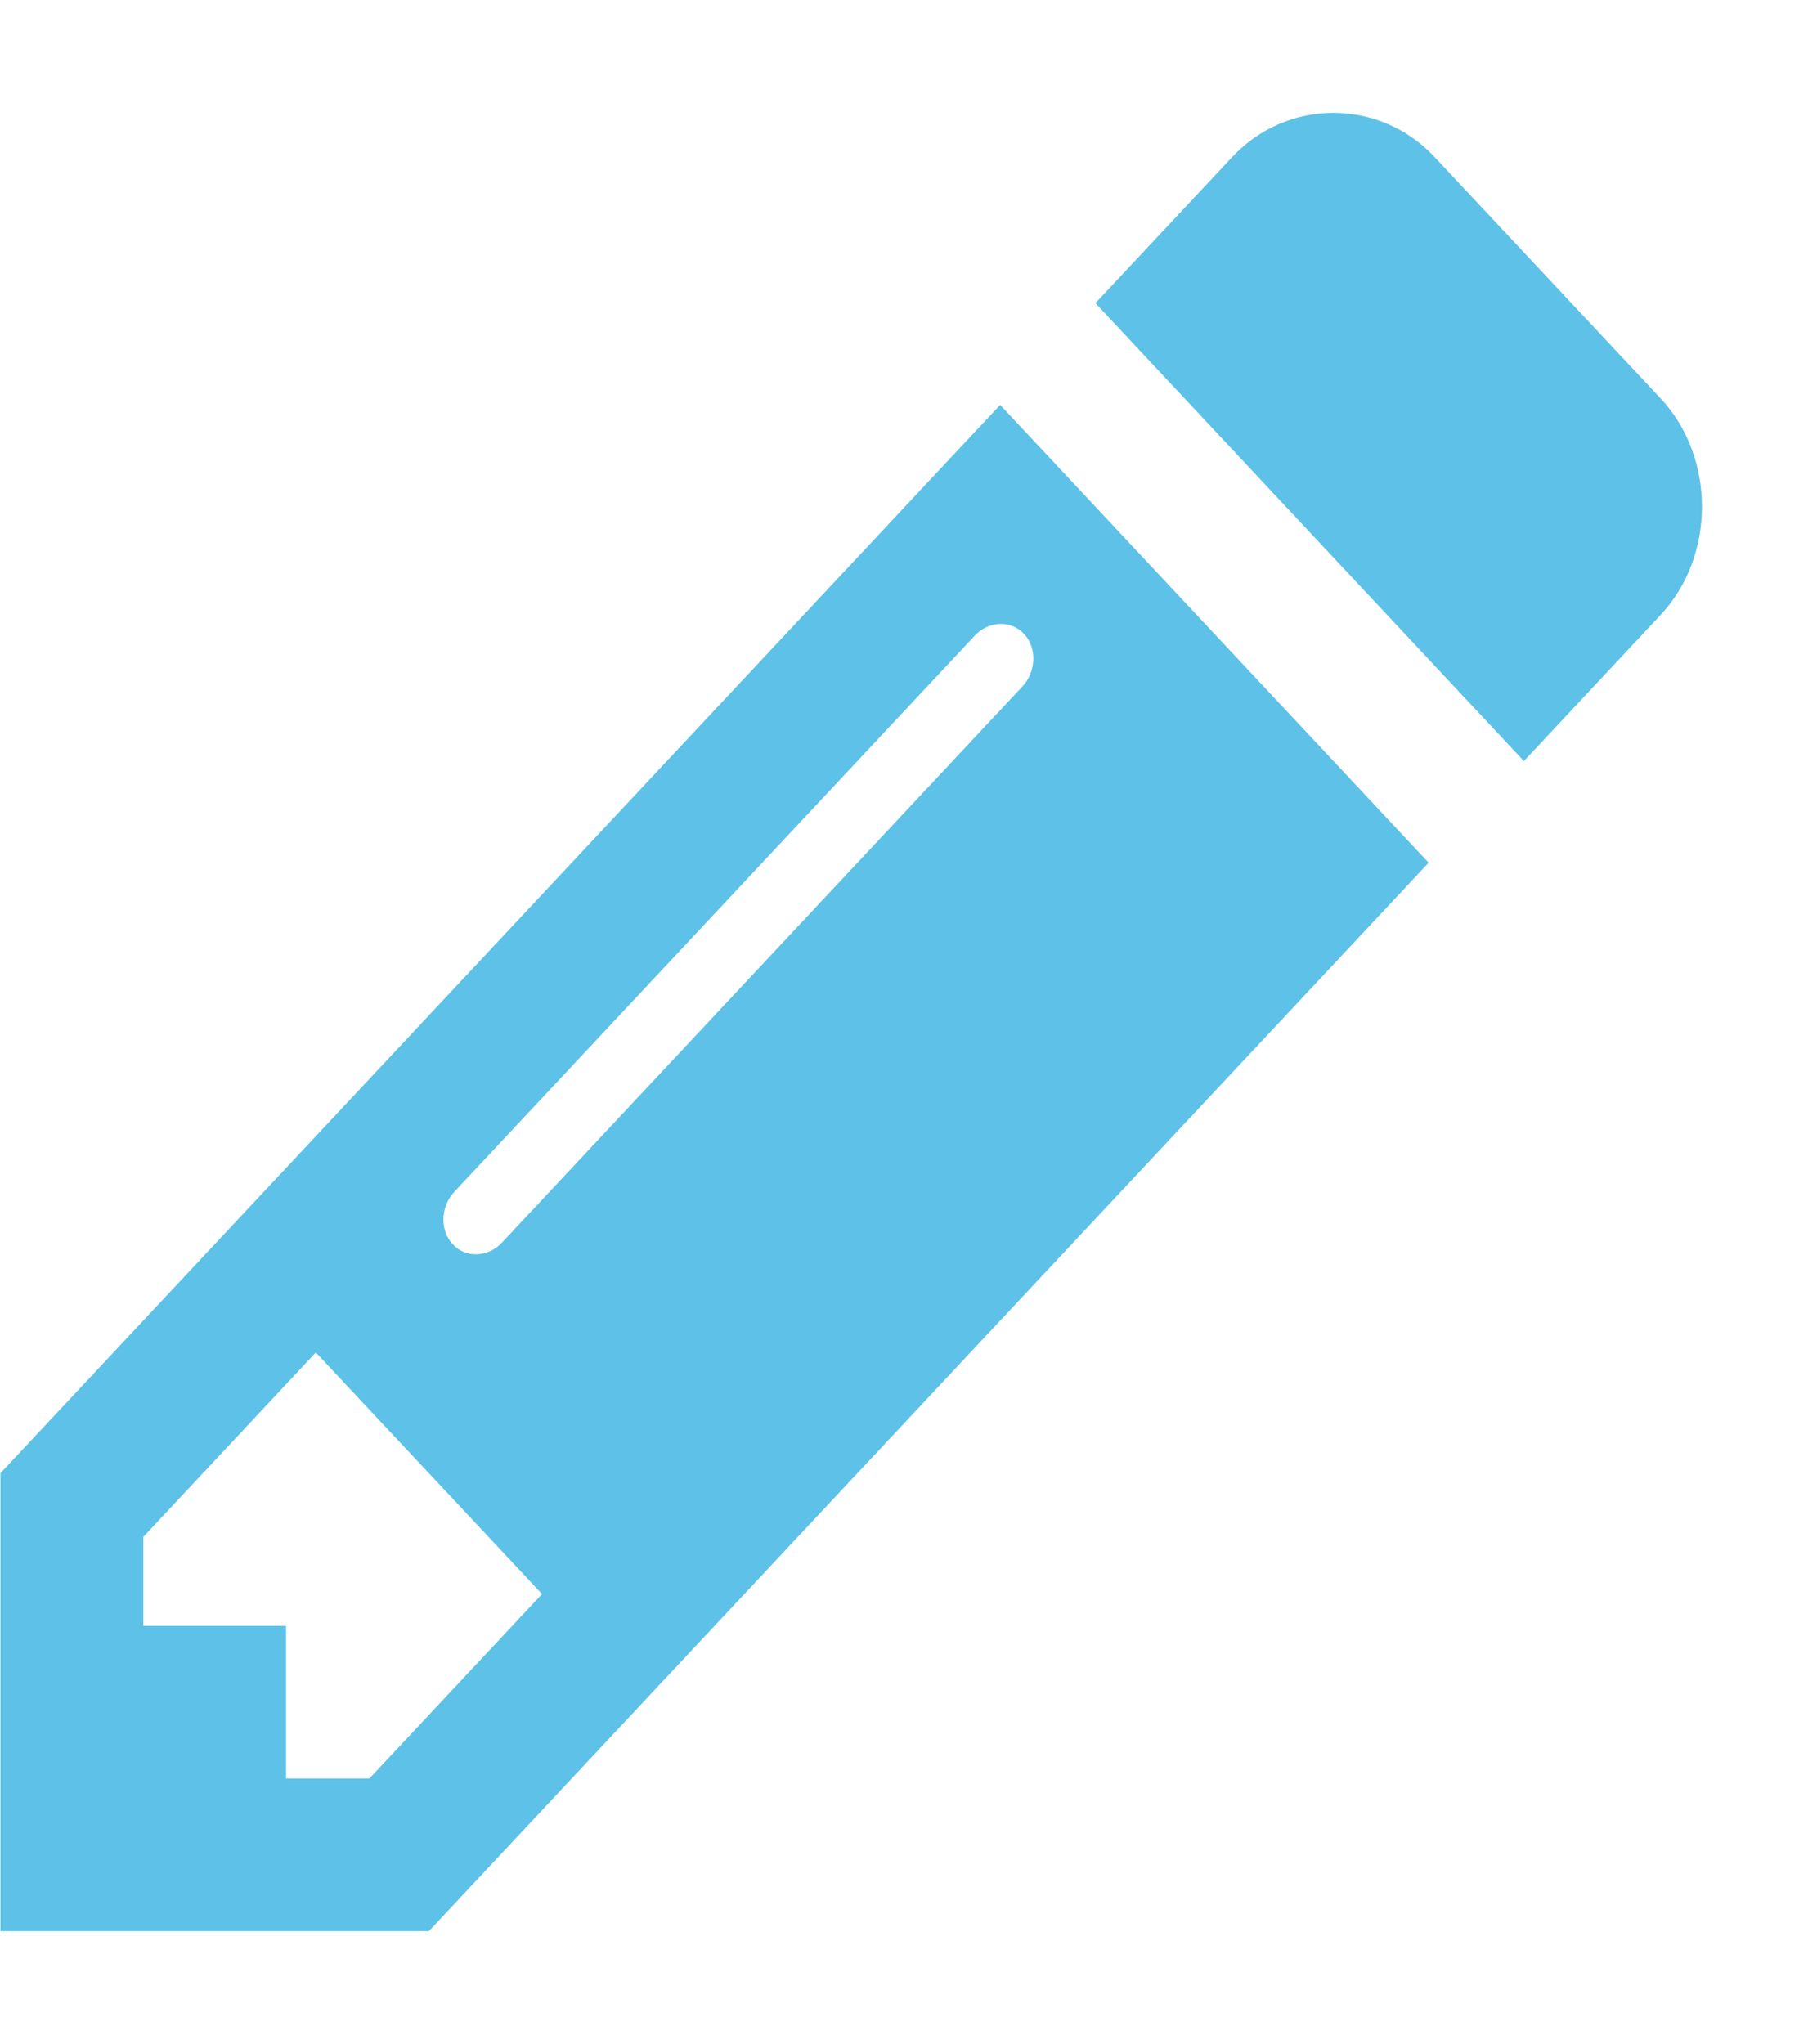 <?xml version="1.0" encoding="utf-8"?>
<!DOCTYPE svg PUBLIC "-//W3C//DTD SVG 1.1//EN" "http://www.w3.org/Graphics/SVG/1.1/DTD/svg11.dtd">
<svg version="1.1" baseProfile="full"
 xmlns="http://www.w3.org/2000/svg"
 xmlns:xlink="http://www.w3.org/1999/xlink"
 xmlns:ev="http://www.w3.org/2001/xml-events" 
  height="18px" 
  width="16px" 
>
<path fill="rgb( 93, 193, 232 )"
 d="M3.253,15.659 C3.253,15.659 2.519,15.659 2.519,15.659 C2.519,15.659 2.519,14.315 2.519,14.315 C2.519,14.315 1.262,14.315 1.262,14.315 C1.262,14.315 1.262,13.532 1.262,13.532 C1.262,13.532 2.781,11.908 2.781,11.908 C2.781,11.908 4.773,14.035 4.773,14.035 C4.773,14.035 3.253,15.659 3.253,15.659 ZM9.017,5.581 C9.135,5.707 9.122,5.917 9.004,6.043 C9.004,6.043 4.419,10.942 4.419,10.942 C4.301,11.068 4.104,11.082 3.987,10.956 C3.869,10.83 3.882,10.62 4,10.494 C4,10.494 8.585,5.595 8.585,5.595 C8.703,5.469 8.899,5.455 9.017,5.581 ZM8.807,3.565 C8.807,3.565 0.004,12.971 0.004,12.971 C0.004,12.971 0.004,17.003 0.004,17.003 C0.004,17.003 3.777,17.003 3.777,17.003 C3.777,17.003 12.58,7.596 12.58,7.596 C12.58,7.596 8.807,3.565 8.807,3.565 ZM14.624,5.413 C15.108,4.895 15.108,4.027 14.624,3.509 C14.624,3.509 12.632,1.382 12.632,1.382 C12.148,0.864 11.336,0.864 10.851,1.382 C10.851,1.382 9.646,2.669 9.646,2.669 C9.646,2.669 13.419,6.701 13.419,6.701 C13.419,6.701 14.624,5.413 14.624,5.413 Z "/>
</svg>
